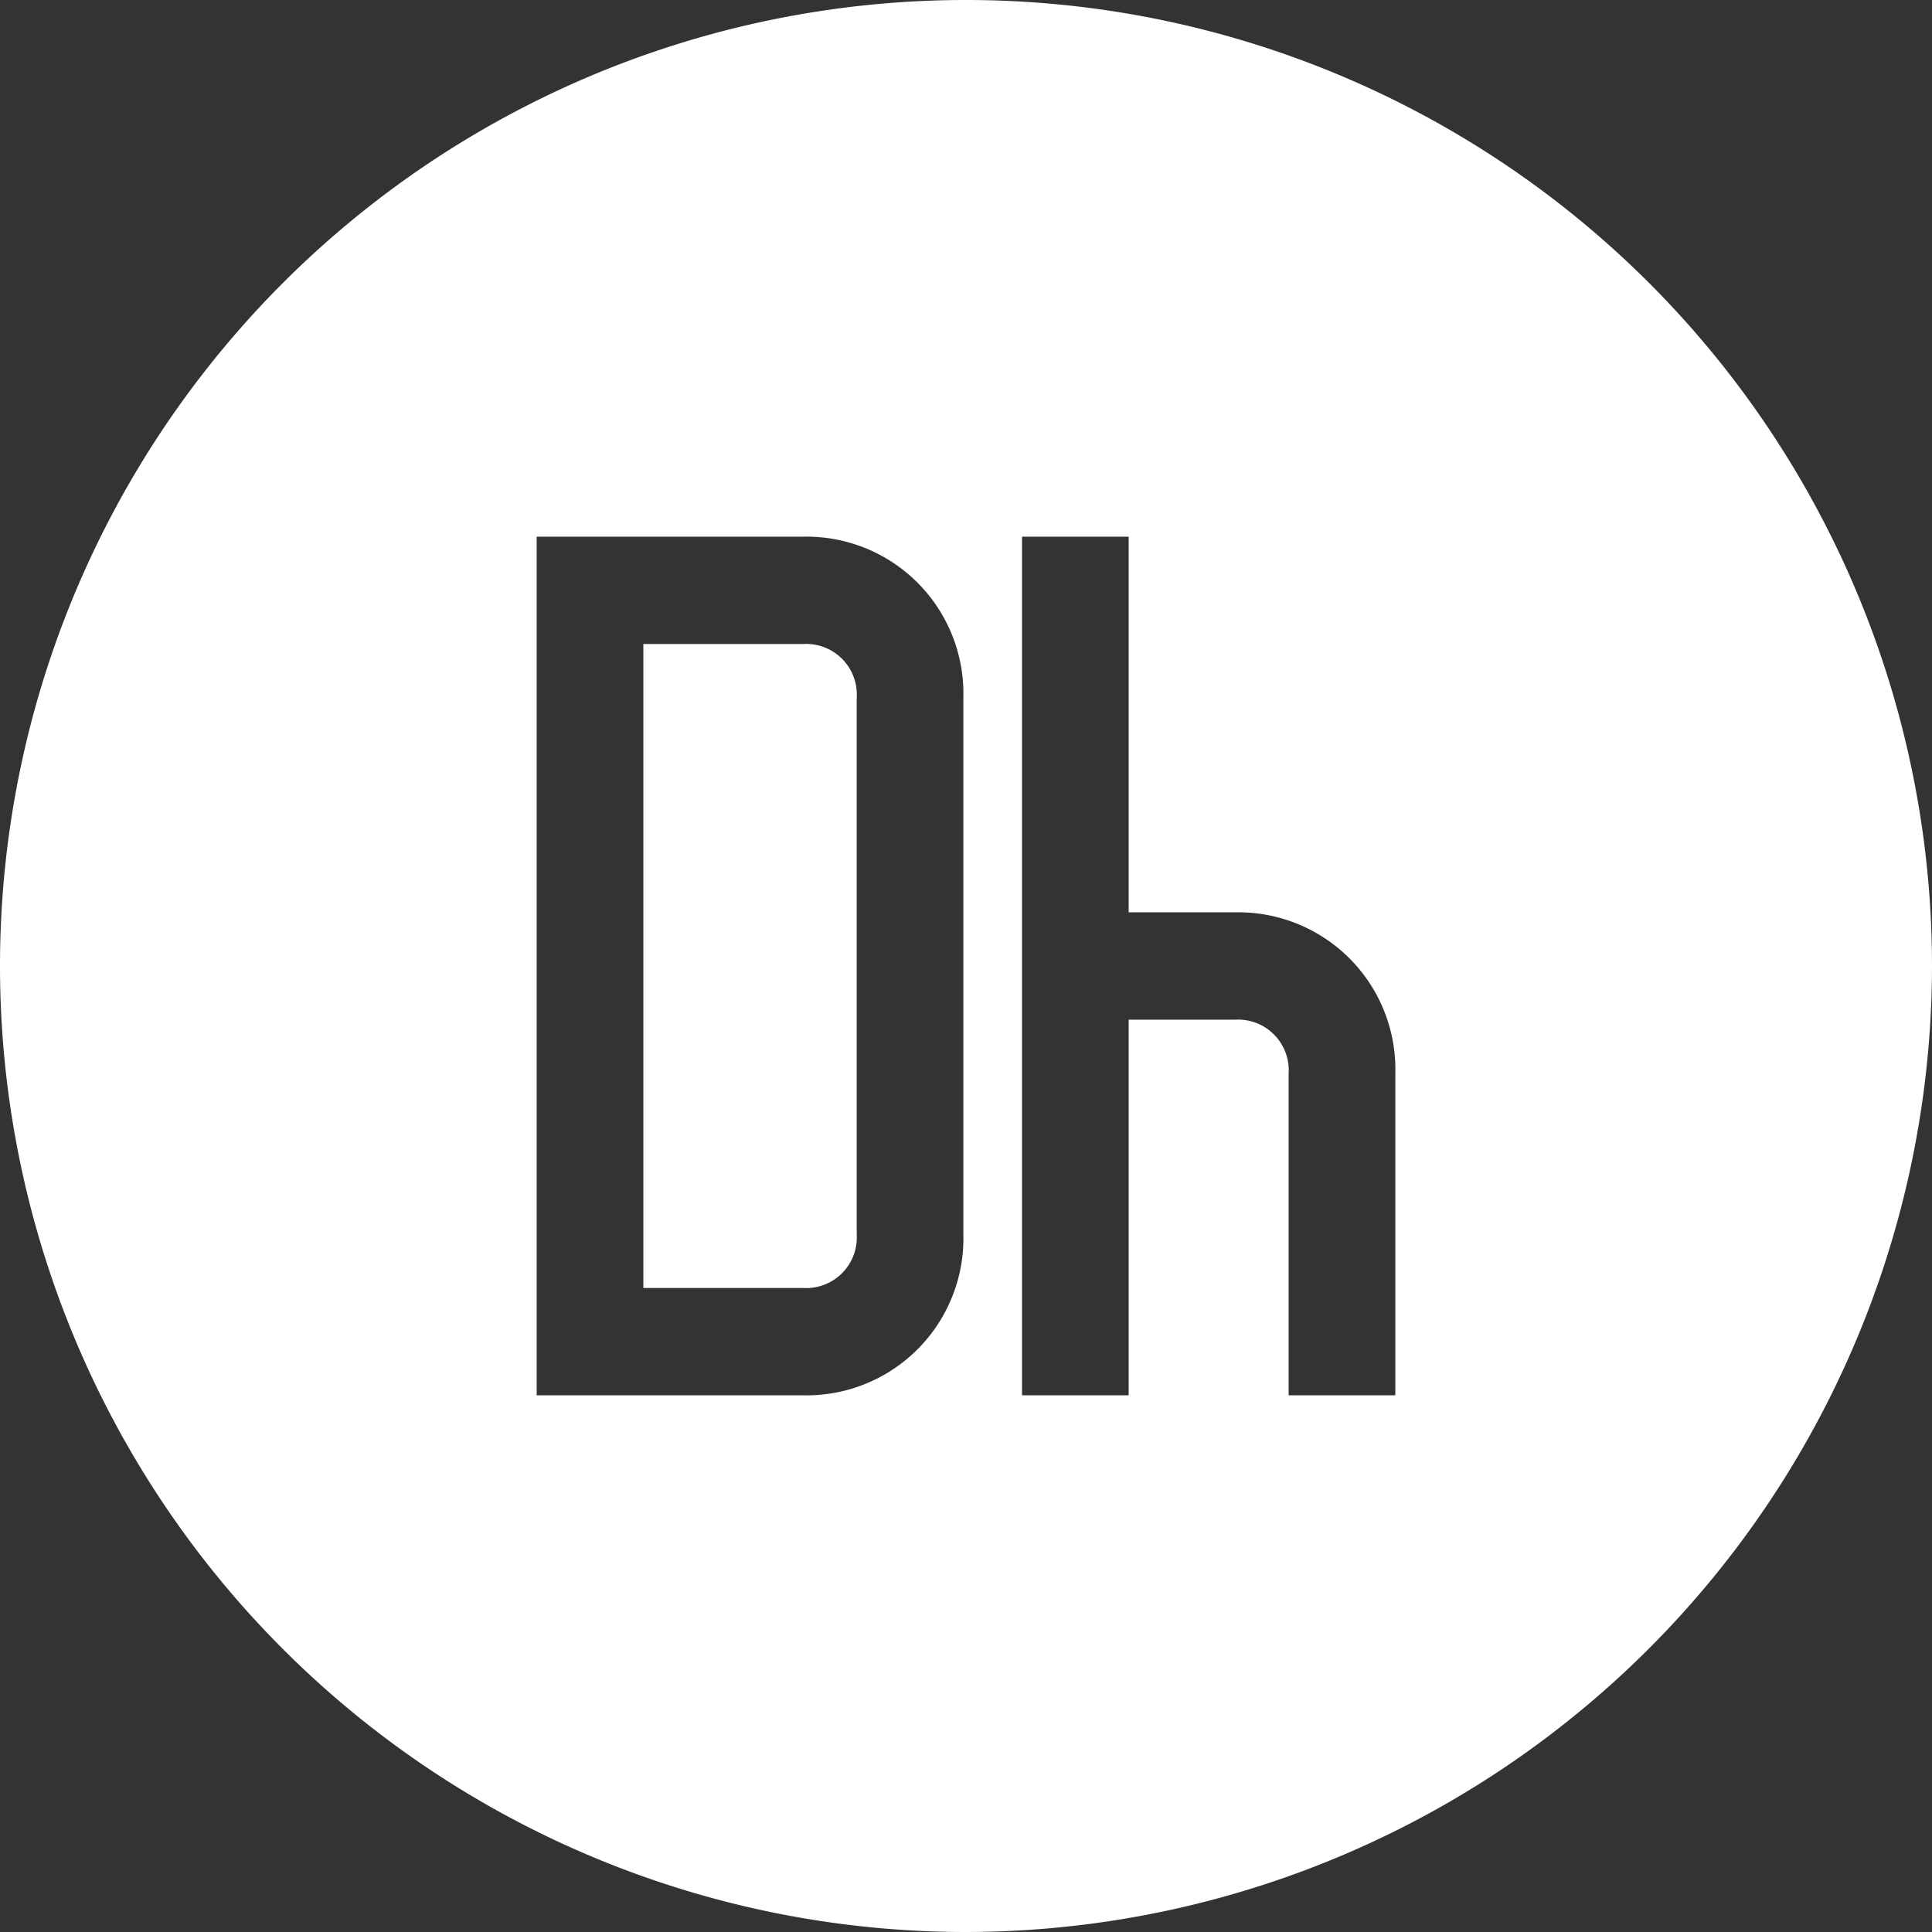 <svg xmlns="http://www.w3.org/2000/svg" viewBox="5836 -2044 36 36"><rect x="5836" y="-2044" width="36" height="36" fill="#333333" stroke="none"/><defs><style>.a{fill:#FFFFFF;}</style></defs><path class="a" d="M18,36A18,18,0,1,1,36,18,18.02,18.02,0,0,1,18,36Zm3.032-17h1.986a.944.944,0,0,1,.994,1v6H26V20a2.926,2.926,0,0,0-2.982-3H21.031V10H19.044V26h1.987V19ZM10,10V26h4.969a2.925,2.925,0,0,0,2.982-3V13a2.925,2.925,0,0,0-2.982-3Zm4.969,14H11.988V12h2.981a.944.944,0,0,1,.995,1V23A.944.944,0,0,1,14.969,24Z" transform="translate(5836 -2044)"/></svg>
